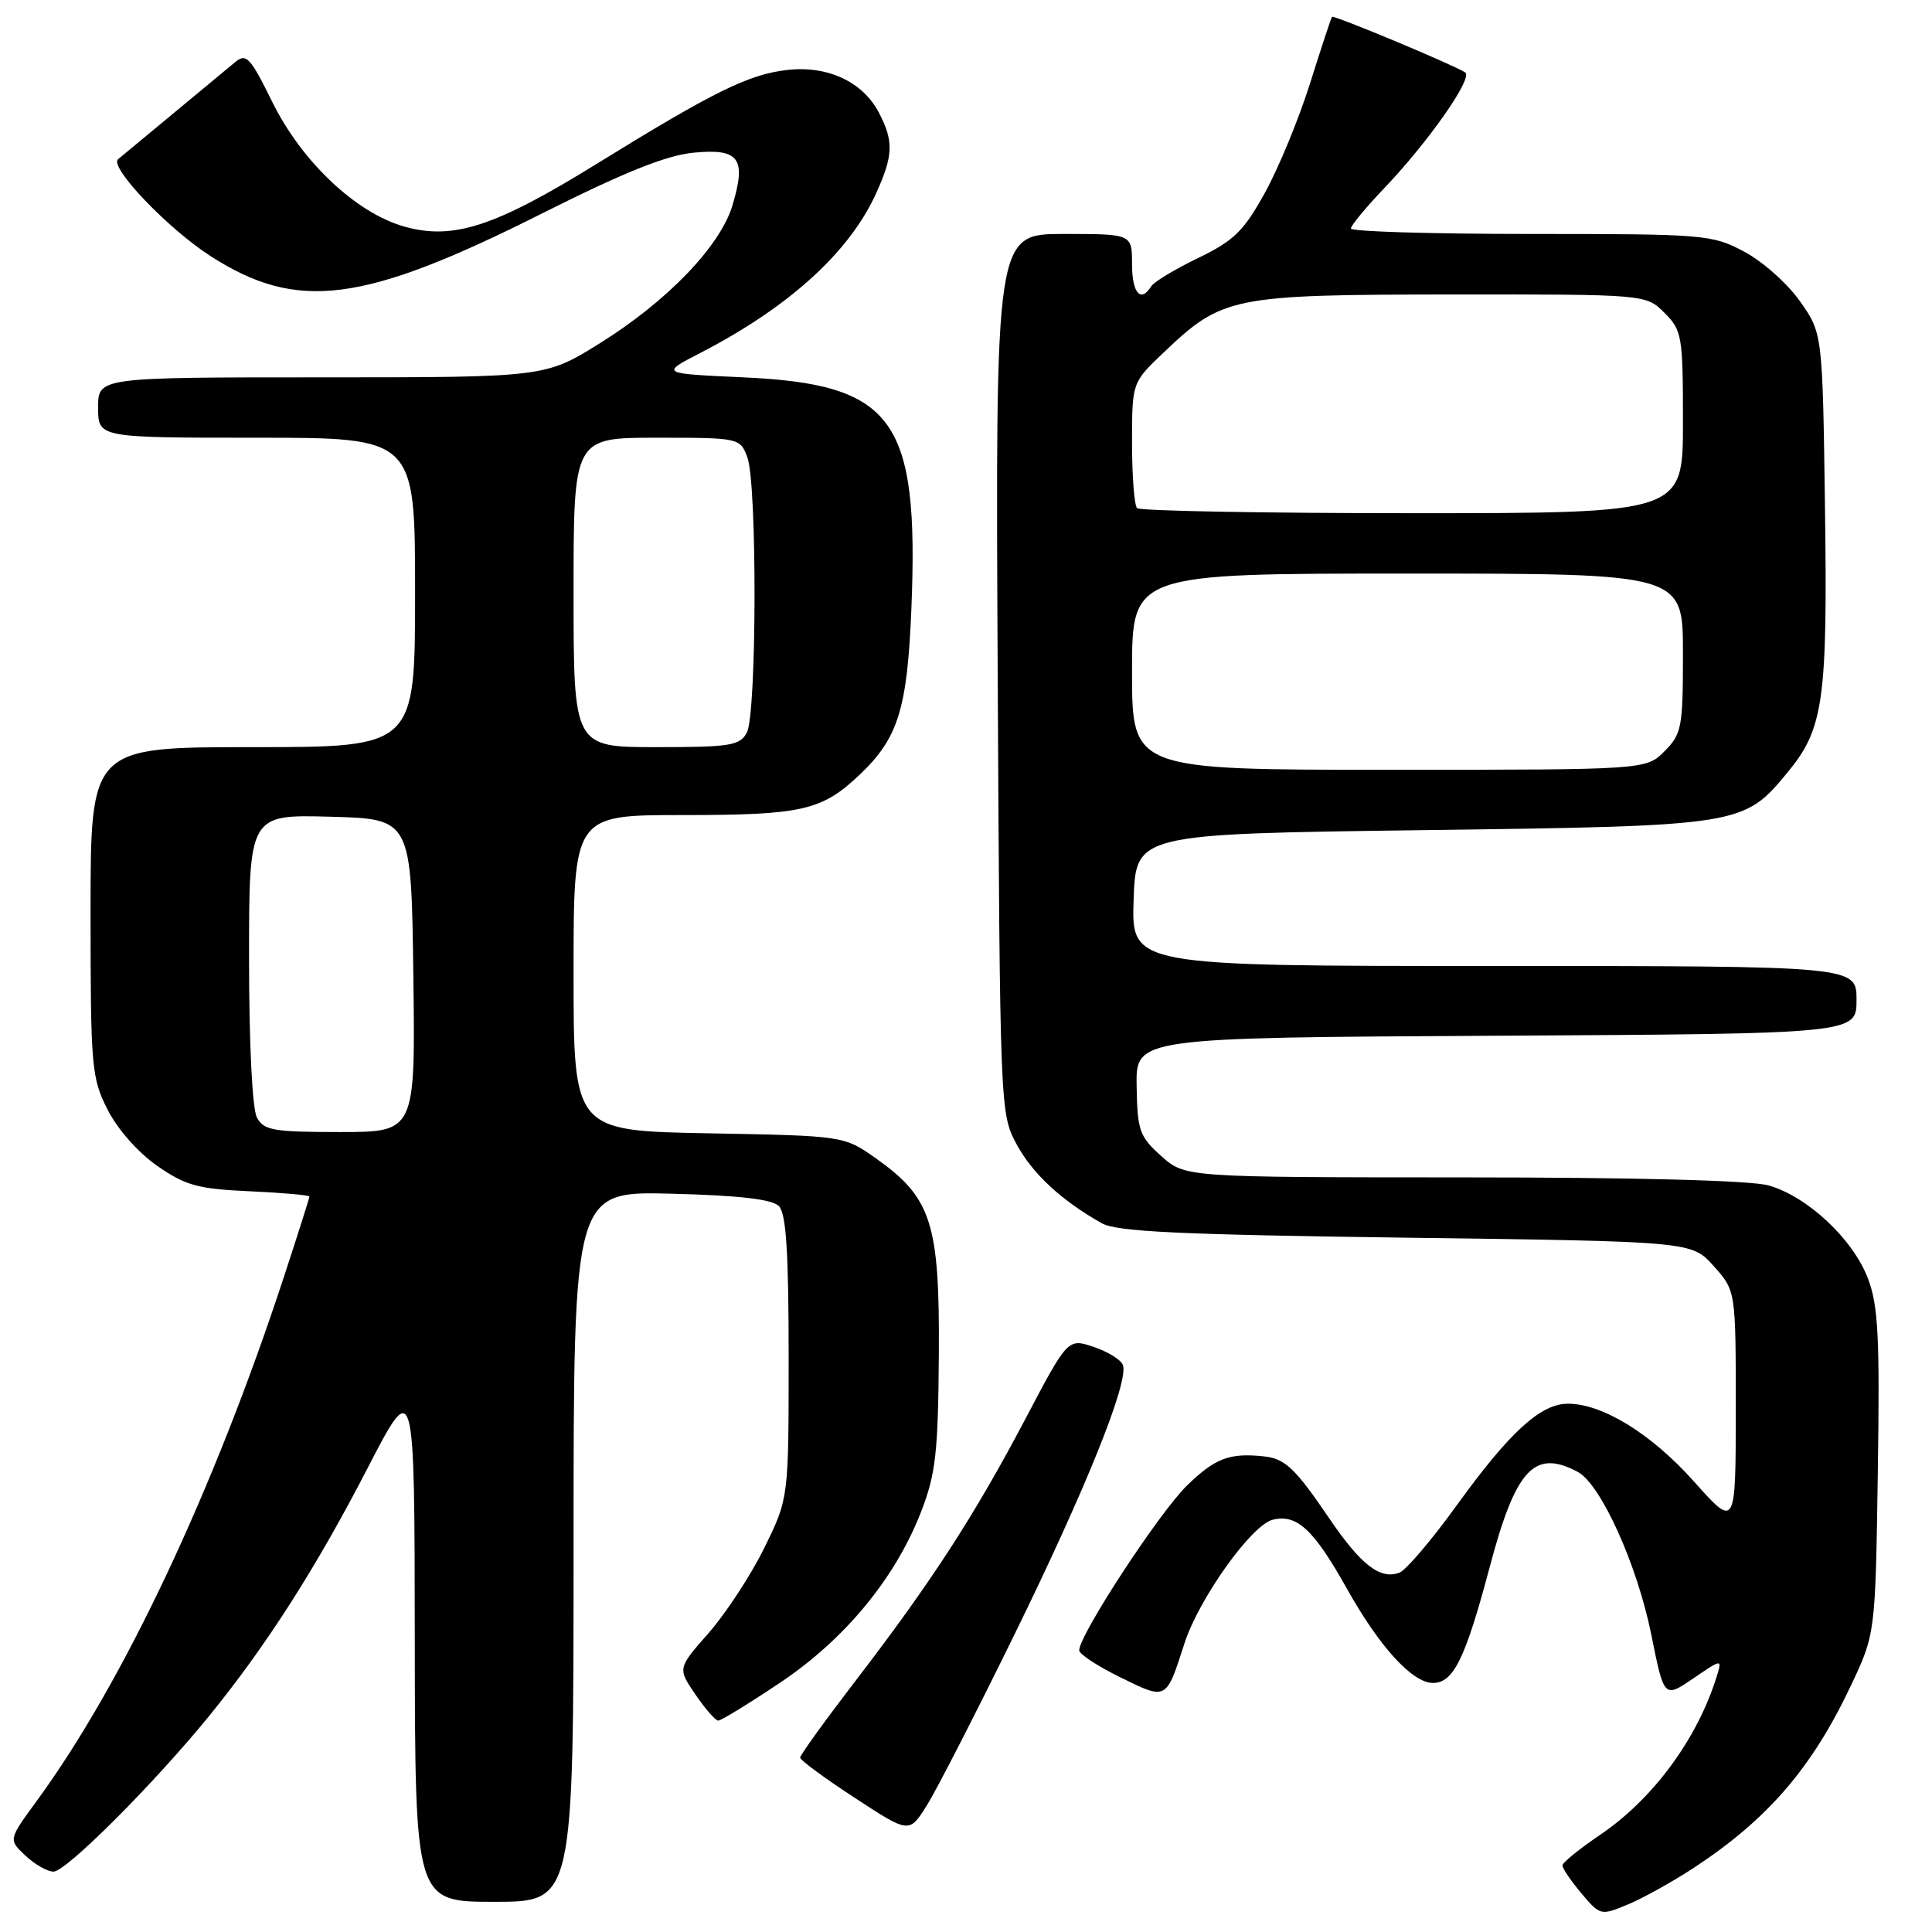 <?xml version="1.0" encoding="UTF-8" standalone="no"?>
<!DOCTYPE svg PUBLIC "-//W3C//DTD SVG 1.1//EN" "http://www.w3.org/Graphics/SVG/1.1/DTD/svg11.dtd" >
<svg xmlns="http://www.w3.org/2000/svg" xmlns:xlink="http://www.w3.org/1999/xlink" version="1.1" viewBox="0 0 256 256">
 <g >
 <path fill="currentColor"
d=" M 224.45 247.49 C 234.22 241.07 240.07 234.29 245.21 223.44 C 248.50 216.50 248.50 216.50 248.82 195.09 C 249.09 177.14 248.88 172.98 247.51 169.40 C 245.52 164.16 239.45 158.50 234.32 157.07 C 231.95 156.41 216.58 156.01 193.77 156.01 C 157.03 156.00 157.03 156.00 153.87 153.18 C 150.98 150.59 150.71 149.82 150.61 143.93 C 150.50 137.50 150.50 137.50 198.25 137.24 C 246.00 136.98 246.00 136.98 246.00 132.49 C 246.00 128.00 246.00 128.00 197.96 128.00 C 149.92 128.00 149.92 128.00 150.21 119.25 C 150.50 110.50 150.50 110.50 188.50 110.00 C 230.88 109.44 231.04 109.42 236.93 102.26 C 241.63 96.57 242.17 92.70 241.82 67.30 C 241.50 44.17 241.50 44.17 238.50 39.91 C 236.85 37.57 233.52 34.61 231.09 33.33 C 226.84 31.08 225.87 31.00 202.84 31.00 C 189.73 31.00 179.00 30.68 179.00 30.28 C 179.00 29.89 180.95 27.53 183.33 25.03 C 189.28 18.81 195.25 10.27 194.14 9.59 C 192.35 8.48 176.71 1.96 176.50 2.23 C 176.37 2.38 175.07 6.35 173.59 11.04 C 172.11 15.74 169.42 22.27 167.61 25.54 C 164.80 30.63 163.50 31.89 158.76 34.19 C 155.70 35.66 152.90 37.35 152.54 37.94 C 151.16 40.18 150.00 38.84 150.00 35.00 C 150.00 31.00 150.00 31.00 140.95 31.00 C 131.90 31.00 131.90 31.00 132.20 89.25 C 132.50 146.94 132.52 147.54 134.68 151.58 C 136.78 155.49 140.64 159.08 146.00 162.09 C 147.98 163.21 156.40 163.60 186.33 164.00 C 224.17 164.50 224.17 164.50 227.08 167.77 C 230.00 171.03 230.00 171.03 230.00 186.77 C 229.99 202.50 229.99 202.50 224.49 196.34 C 218.85 190.01 212.36 186.00 207.76 186.00 C 204.14 186.00 200.03 189.76 193.02 199.47 C 189.72 204.04 186.31 208.05 185.44 208.38 C 182.90 209.36 180.32 207.36 176.13 201.19 C 171.63 194.56 170.28 193.28 167.50 192.98 C 162.90 192.49 161.04 193.20 157.28 196.84 C 153.62 200.40 143.00 216.63 143.00 218.68 C 143.00 219.18 145.46 220.79 148.48 222.27 C 154.62 225.28 154.50 225.35 156.95 217.75 C 158.85 211.86 165.82 202.08 168.62 201.38 C 171.84 200.57 174.07 202.65 178.48 210.52 C 182.78 218.21 187.15 223.00 189.88 223.00 C 192.60 223.00 194.17 219.78 197.42 207.54 C 200.85 194.63 203.33 191.97 209.07 195.04 C 212.12 196.67 216.94 207.34 218.80 216.58 C 220.50 225.03 220.50 225.03 224.35 222.41 C 228.20 219.79 228.20 219.79 227.47 222.15 C 224.92 230.38 219.06 238.35 212.06 243.10 C 209.30 244.97 207.04 246.80 207.03 247.17 C 207.01 247.54 208.14 249.20 209.53 250.86 C 212.04 253.84 212.10 253.85 215.73 252.34 C 217.75 251.50 221.67 249.31 224.45 247.49 Z  M 76.00 204.92 C 76.00 157.84 76.00 157.84 88.95 158.17 C 97.90 158.40 102.31 158.90 103.20 159.81 C 104.17 160.78 104.50 165.83 104.50 179.83 C 104.50 198.54 104.50 198.54 101.27 205.11 C 99.49 208.73 96.17 213.79 93.91 216.37 C 89.78 221.06 89.78 221.06 92.14 224.52 C 93.44 226.43 94.80 227.99 95.17 227.99 C 95.53 228.00 99.22 225.74 103.36 222.97 C 111.98 217.20 118.66 209.09 122.08 200.24 C 123.99 195.29 124.31 192.44 124.40 179.50 C 124.52 162.09 123.43 158.70 116.08 153.50 C 111.83 150.50 111.83 150.50 93.92 150.17 C 76.00 149.84 76.00 149.84 76.00 128.92 C 76.00 108.00 76.00 108.00 90.43 108.00 C 106.28 108.00 108.88 107.41 113.87 102.69 C 119.03 97.81 120.23 93.95 120.77 80.50 C 121.77 55.49 118.43 50.91 98.50 50.00 C 87.50 49.50 87.50 49.50 92.79 46.77 C 104.51 40.72 112.53 33.45 116.08 25.64 C 118.37 20.59 118.44 18.75 116.48 14.97 C 114.36 10.85 109.68 8.66 104.32 9.27 C 99.21 9.84 94.54 12.15 79.00 21.75 C 65.60 30.03 60.06 31.84 53.60 30.03 C 47.20 28.24 39.98 21.43 36.08 13.51 C 33.15 7.57 32.63 7.01 31.15 8.24 C 30.24 8.99 26.58 12.03 23.00 15.00 C 19.42 17.96 16.11 20.70 15.64 21.10 C 14.43 22.11 22.26 30.32 27.92 33.95 C 39.40 41.32 48.08 40.21 71.69 28.35 C 82.72 22.81 88.27 20.58 91.92 20.23 C 97.95 19.65 98.92 20.97 97.06 27.20 C 95.44 32.61 88.43 39.90 79.52 45.46 C 72.23 50.00 72.23 50.00 42.61 50.00 C 13.00 50.00 13.00 50.00 13.00 54.00 C 13.00 58.00 13.00 58.00 34.00 58.00 C 55.00 58.00 55.00 58.00 55.00 78.50 C 55.00 99.00 55.00 99.00 33.50 99.00 C 12.00 99.00 12.00 99.00 12.00 120.79 C 12.00 141.40 12.12 142.82 14.25 147.02 C 15.56 149.62 18.30 152.72 20.83 154.48 C 24.58 157.09 26.22 157.54 33.08 157.85 C 37.44 158.05 41.00 158.36 41.00 158.55 C 41.00 158.73 39.48 163.52 37.62 169.19 C 28.32 197.54 16.33 222.96 4.87 238.63 C 1.11 243.76 1.11 243.76 3.37 245.88 C 4.61 247.05 6.29 248.00 7.09 248.00 C 8.75 248.00 20.31 236.45 27.65 227.45 C 35.23 218.16 41.90 207.73 48.71 194.53 C 54.93 182.50 54.93 182.50 54.96 217.25 C 55.00 252.00 55.00 252.00 65.50 252.00 C 76.00 252.00 76.00 252.00 76.00 204.92 Z  M 134.46 216.50 C 143.88 197.28 149.56 183.17 148.80 180.89 C 148.57 180.20 146.83 179.12 144.94 178.48 C 141.50 177.32 141.50 177.32 135.86 188.03 C 129.13 200.80 123.41 209.63 113.42 222.64 C 109.34 227.96 106.01 232.57 106.02 232.90 C 106.03 233.23 109.28 235.63 113.26 238.22 C 120.48 242.95 120.48 242.95 122.81 239.22 C 124.10 237.18 129.34 226.95 134.46 216.50 Z  M 150.00 89.00 C 150.00 76.00 150.00 76.00 186.50 76.00 C 223.00 76.00 223.00 76.00 223.00 86.55 C 223.00 96.41 222.84 97.25 220.55 99.55 C 218.09 102.00 218.09 102.00 184.05 102.00 C 150.00 102.00 150.00 102.00 150.00 89.00 Z  M 150.67 67.33 C 150.30 66.97 150.00 63.07 150.00 58.68 C 150.00 50.69 150.00 50.69 154.18 46.72 C 161.98 39.29 163.19 39.05 192.30 39.02 C 218.09 39.00 218.09 39.00 220.55 41.45 C 222.88 43.79 223.00 44.50 223.00 55.95 C 223.00 68.00 223.00 68.00 187.17 68.00 C 167.46 68.00 151.03 67.70 150.67 67.33 Z  M 34.04 148.07 C 33.43 146.93 33.00 138.29 33.00 127.03 C 33.00 107.93 33.00 107.93 43.75 108.22 C 54.50 108.50 54.50 108.50 54.77 129.25 C 55.04 150.00 55.04 150.00 45.06 150.00 C 36.21 150.00 34.95 149.78 34.04 148.07 Z  M 76.00 78.50 C 76.00 58.00 76.00 58.00 87.02 58.00 C 97.94 58.00 98.06 58.03 99.02 60.57 C 100.34 64.01 100.28 94.60 98.96 97.07 C 98.04 98.80 96.78 99.00 86.96 99.00 C 76.00 99.00 76.00 99.00 76.00 78.50 Z "/>
</g>
</svg>